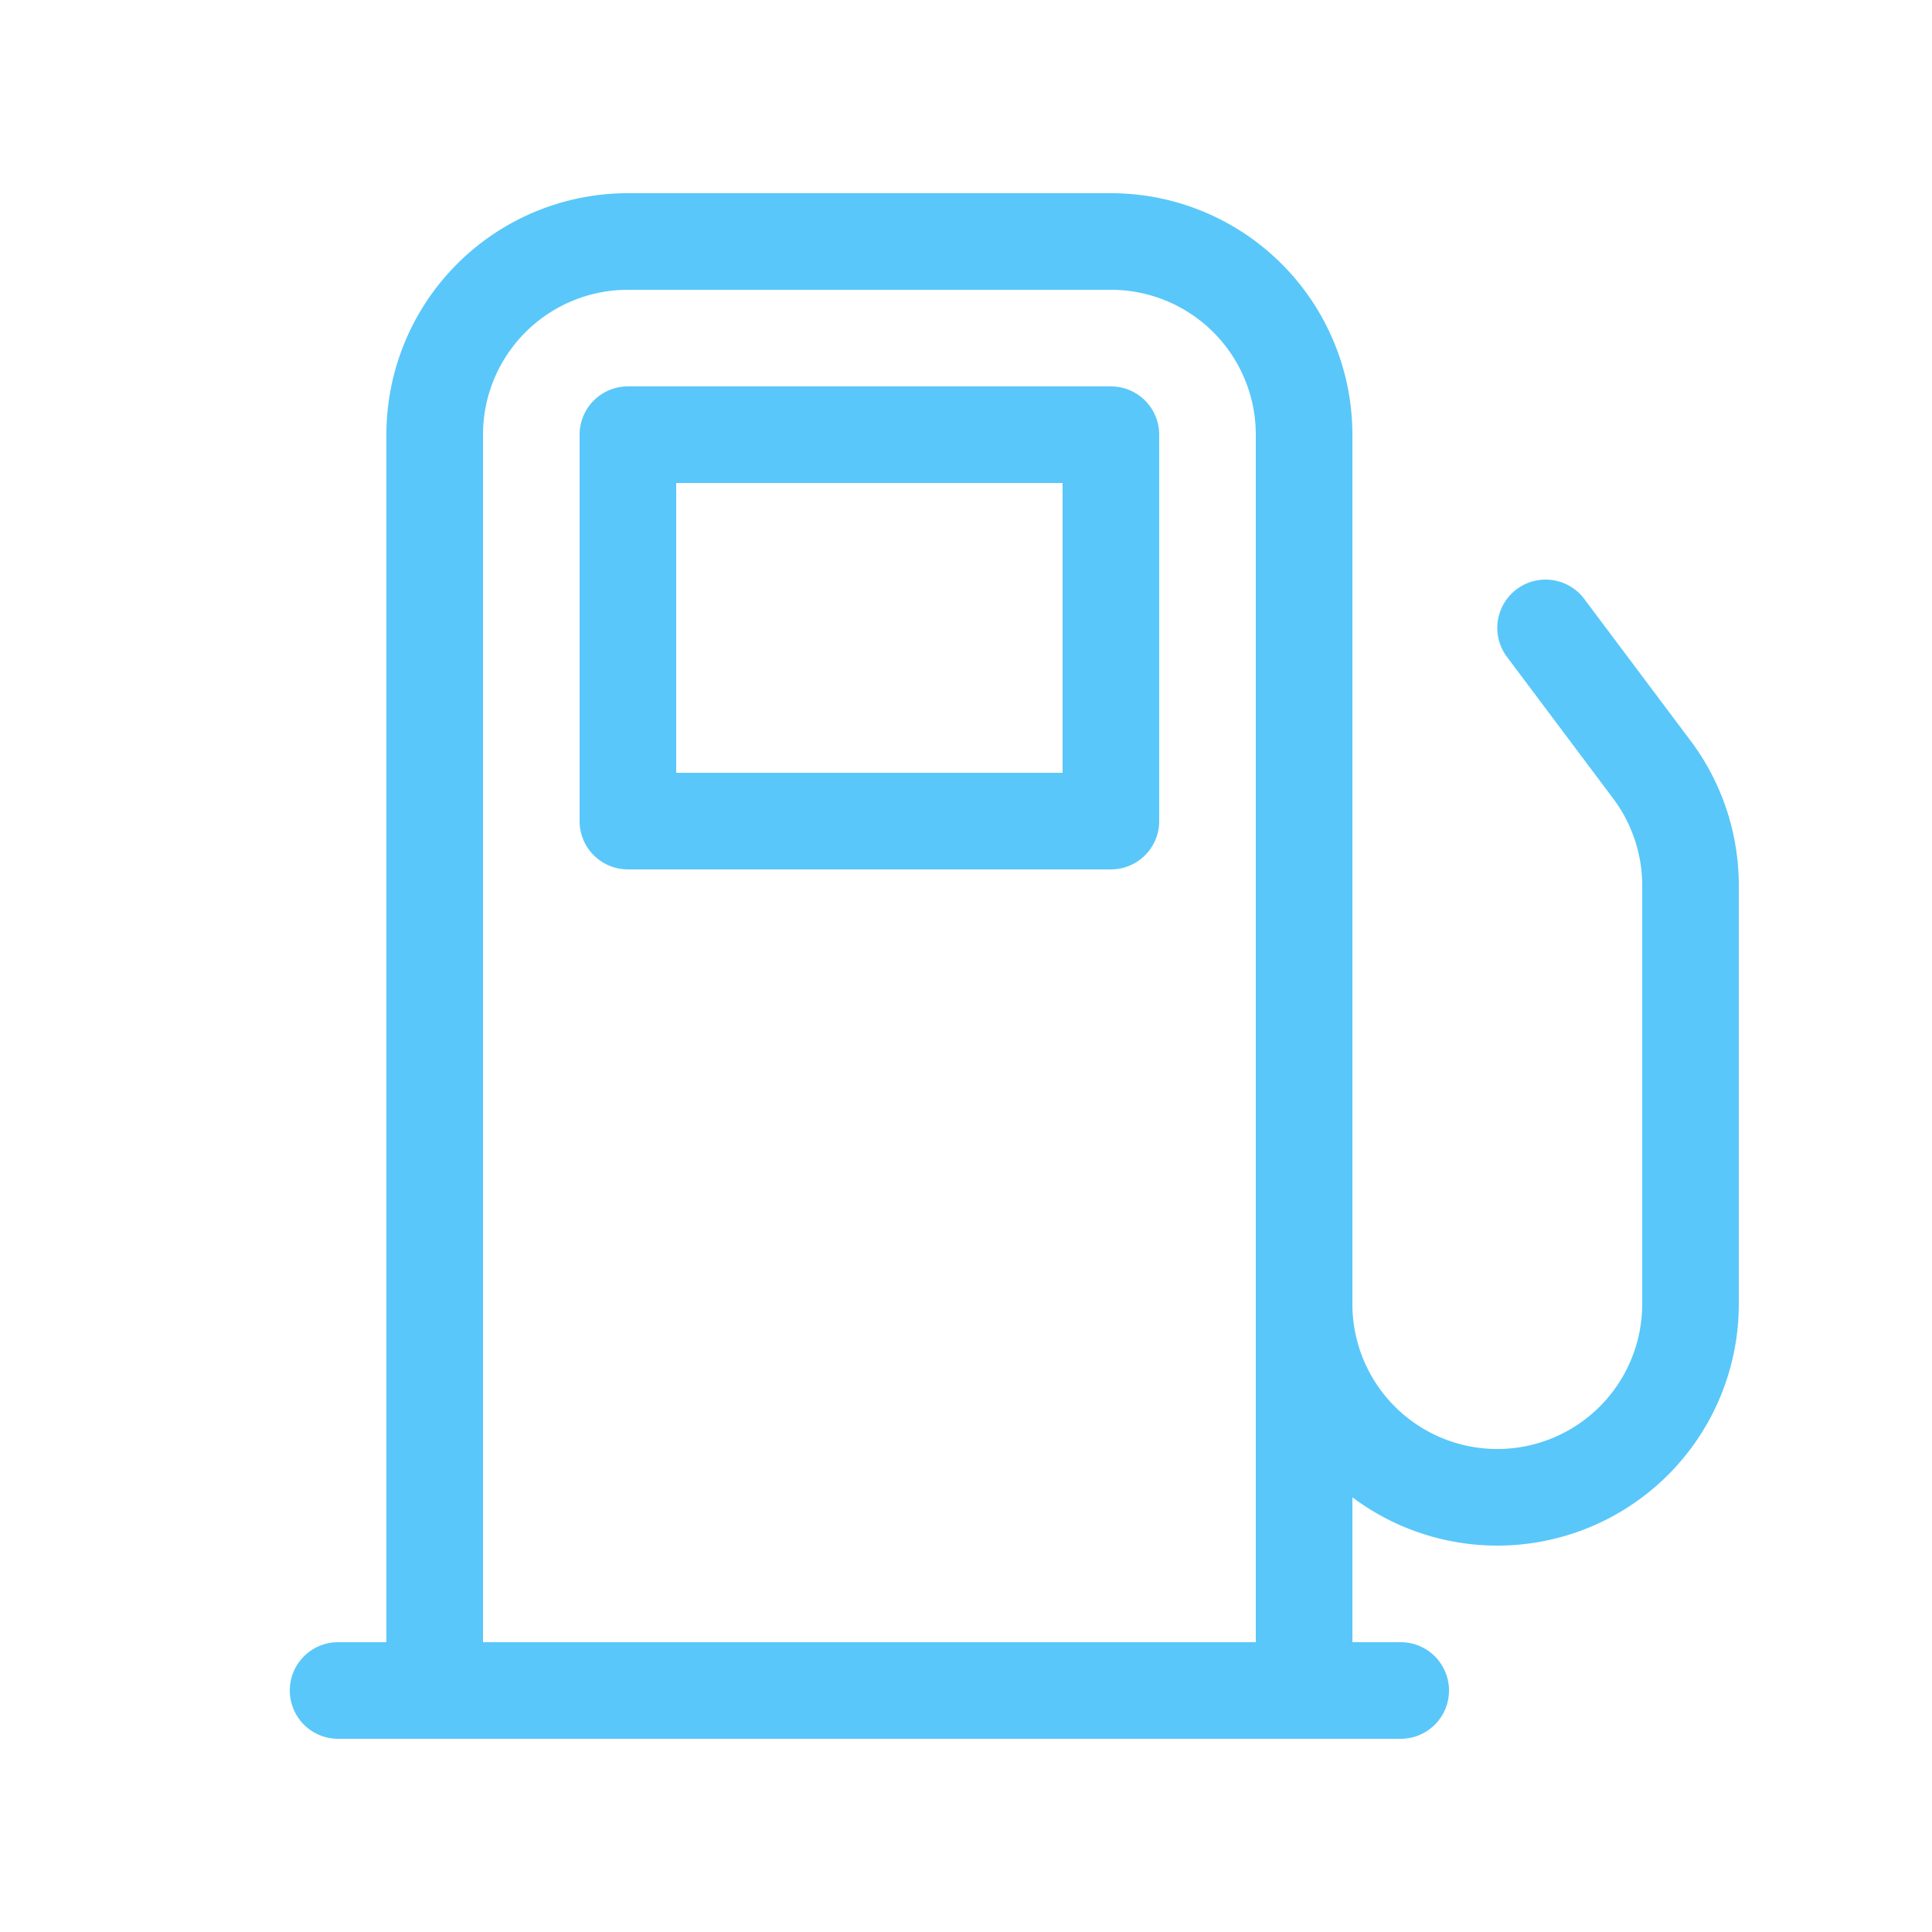 <svg xmlns="http://www.w3.org/2000/svg" width="20" height="20" viewBox="0 0 20 20"><path fill="#59c7f9" d="M5 4.5V17h8V4.5A1.5 1.5 0 0 0 11.5 3h-5A1.5 1.5 0 0 0 5 4.5m9 11V17h.5a.5.5 0 0 1 0 1h-11a.5.5 0 0 1 0-1H4V4.5A2.5 2.5 0 0 1 6.5 2h5A2.5 2.5 0 0 1 14 4.5v9a1.5 1.5 0 0 0 3 0V9.167a1.5 1.5 0 0 0-.3-.9L15.6 6.8a.5.5 0 0 1 .8-.6l1.1 1.467c.325.432.5.959.5 1.5V13.5a2.5 2.5 0 0 1-4 2m-8-11v4a.5.5 0 0 0 .5.5h5a.5.5 0 0 0 .5-.5v-4a.5.5 0 0 0-.5-.5h-5a.5.5 0 0 0-.5.5M7 5h4v3H7z"/></svg>
